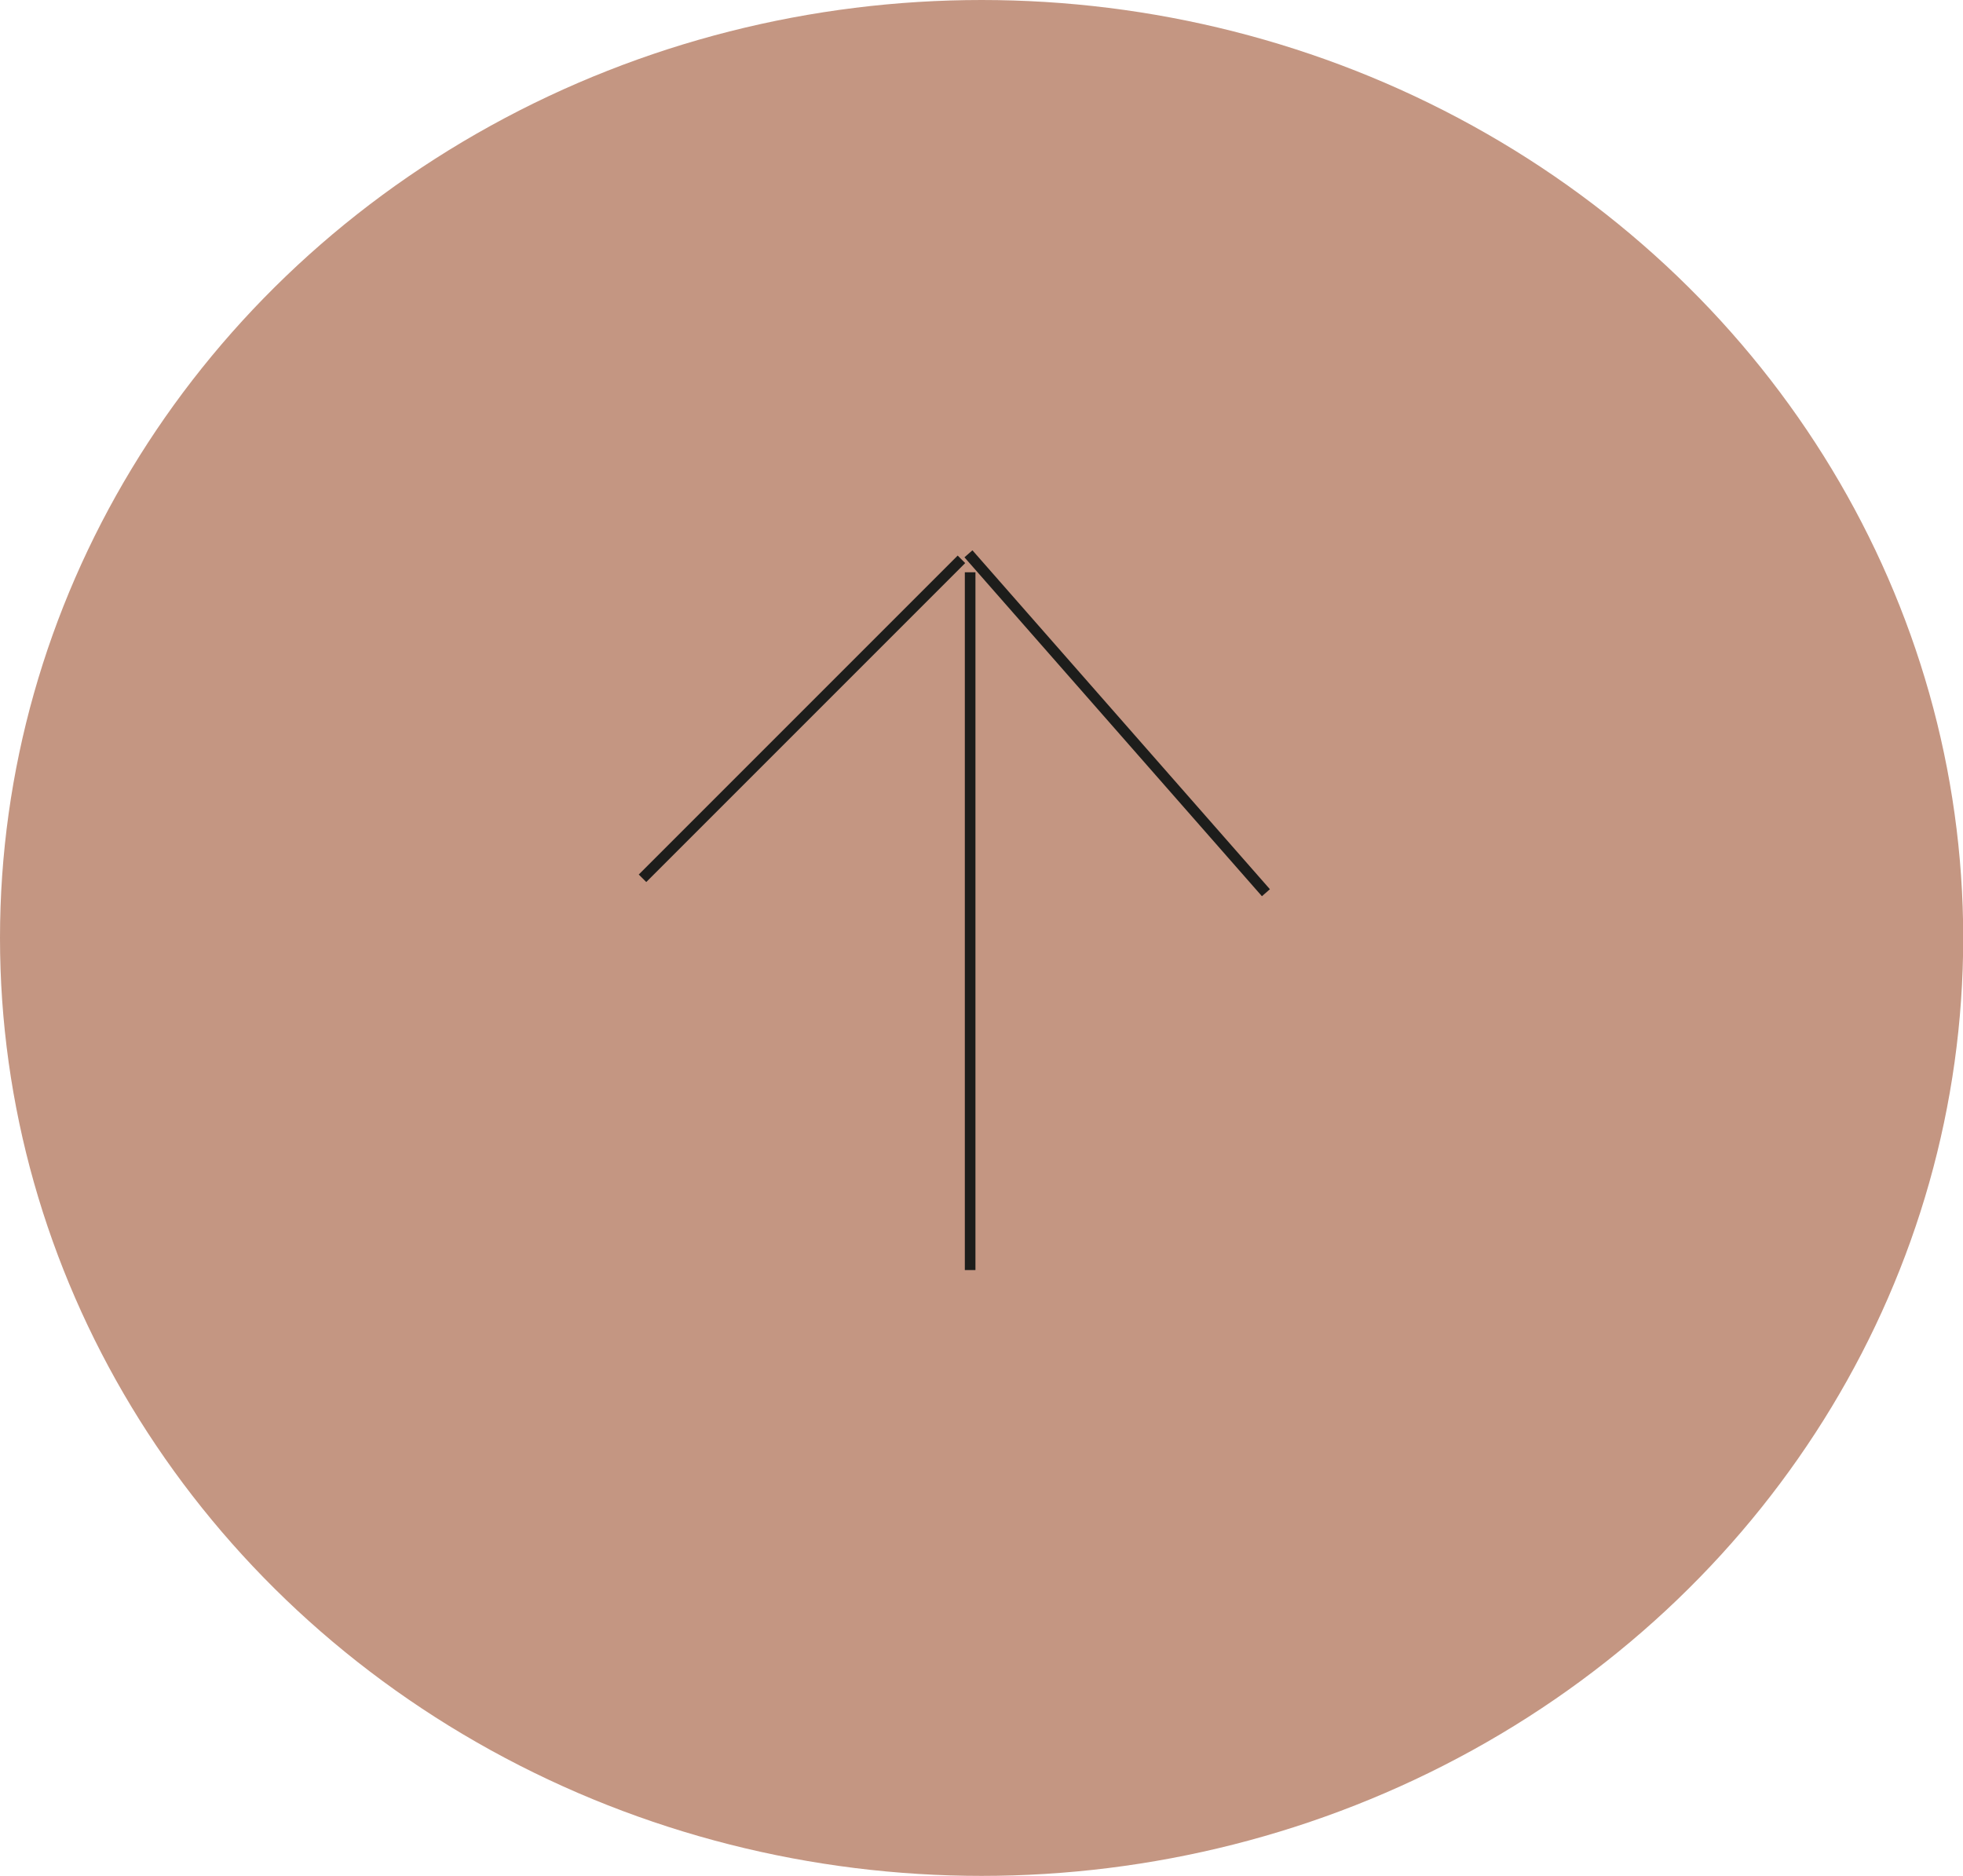<?xml version="1.0" encoding="UTF-8"?><svg xmlns="http://www.w3.org/2000/svg" viewBox="0 0 92.45 88.34"><defs><style>.d{fill:#c49682;}.e{fill:#f6ece3;stroke:#1d1d1b;stroke-miterlimit:10;stroke-width:.5px;}</style></defs><g id="a"/><g id="b"><g id="c"><g><ellipse class="d" cx="46.23" cy="44.17" rx="46.23" ry="44.17"/><line class="e" x1="45.69" y1="26.95" x2="45.69" y2="59.81"/><line class="e" x1="30.26" y1="41.36" x2="45.28" y2="26.34"/><line class="e" x1="59.62" y1="42.04" x2="45.61" y2="26.08"/></g></g></g></svg>